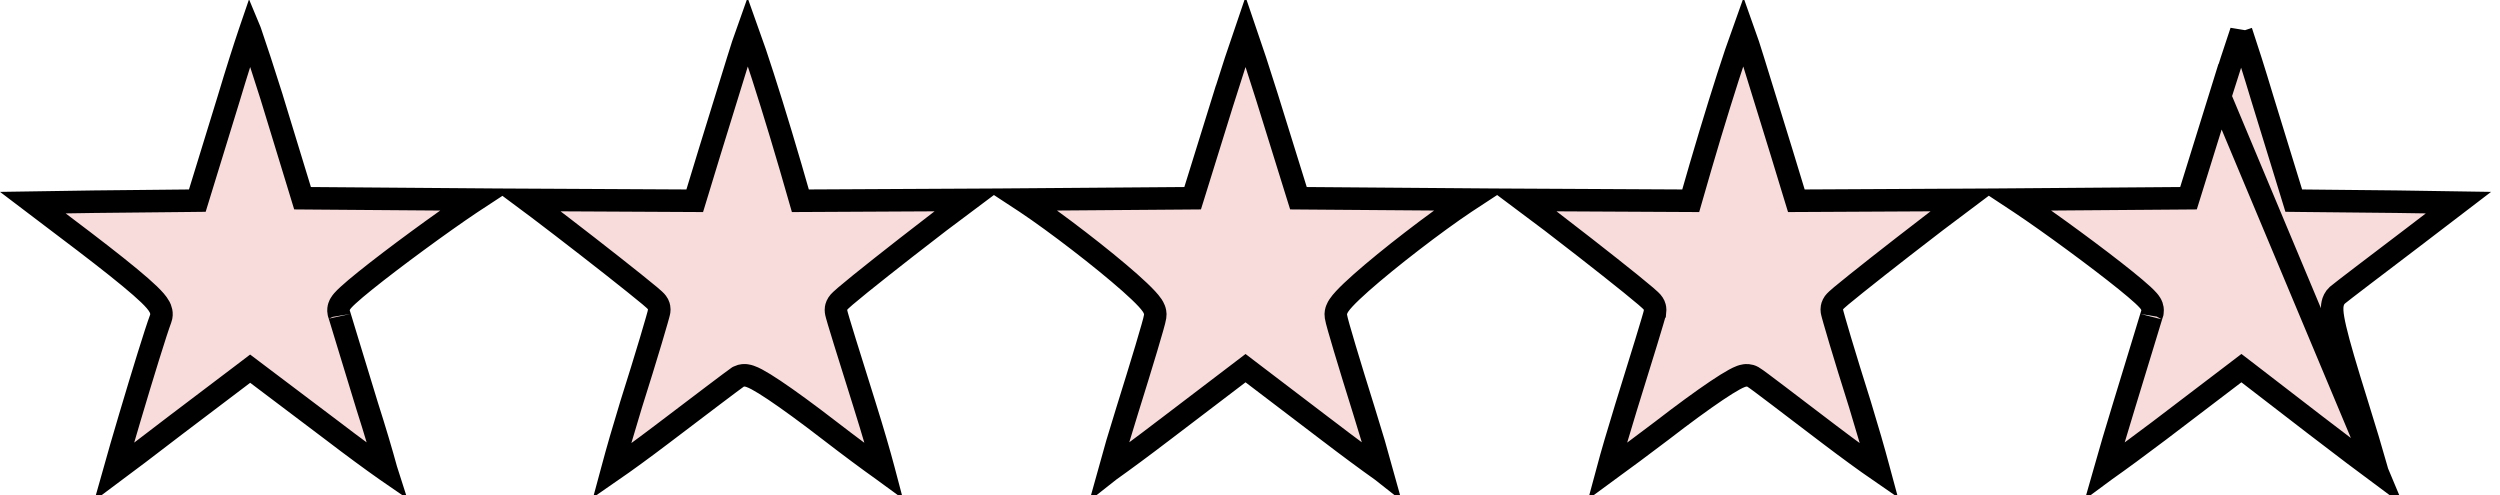 <svg width="111" height="22" viewBox="0 0 111 22" fill="none" xmlns="http://www.w3.org/2000/svg">
<path d="M105.557 20.964C105.019 20.566 104.177 19.923 102.84 18.902L102.735 18.822L102.733 18.82L99.823 16.578L99.519 16.345L99.215 16.577L95.873 19.121C94.948 19.82 94.101 20.442 93.479 20.879C93.471 20.885 93.463 20.89 93.455 20.896C93.46 20.879 93.465 20.862 93.47 20.845C93.673 20.112 93.968 19.114 94.302 18.027C94.636 16.937 94.944 15.929 95.17 15.184L95.324 14.678L95.442 14.289L95.52 14.034L95.542 13.963C95.545 13.952 95.547 13.945 95.548 13.942C95.549 13.94 95.549 13.939 95.549 13.941L95.564 13.896L95.57 13.848C95.585 13.736 95.56 13.645 95.544 13.599C95.526 13.549 95.504 13.508 95.488 13.481C95.456 13.427 95.417 13.38 95.386 13.344C95.322 13.27 95.237 13.186 95.144 13.1C94.955 12.925 94.689 12.702 94.378 12.45C93.753 11.946 92.917 11.309 92.073 10.689C91.23 10.069 90.374 9.461 89.707 9.017C89.626 8.963 89.547 8.911 89.471 8.861L96.804 8.804L97.169 8.801L97.278 8.452L98.571 4.291L105.557 20.964ZM105.557 20.964C105.545 20.922 105.533 20.878 105.52 20.833C105.309 20.081 105.003 19.051 104.648 17.922L104.648 17.922C104.153 16.338 103.845 15.292 103.687 14.616C103.609 14.282 103.56 14.013 103.549 13.804C103.544 13.699 103.546 13.586 103.571 13.476C103.595 13.367 103.65 13.222 103.78 13.107L103.78 13.107L103.786 13.101C103.952 12.959 105.505 11.778 107.195 10.495C107.195 10.494 107.195 10.494 107.196 10.494L109.155 8.997L106.414 8.955L106.412 8.955L102.209 8.912L101.843 8.908L101.736 8.559L100.442 4.353L100.441 4.349C100.097 3.2 99.764 2.154 99.51 1.397C99.51 1.396 99.51 1.396 99.51 1.395C99.256 2.14 98.925 3.166 98.572 4.29L105.557 20.964ZM10.163 4.349L10.163 4.349L10.162 4.353L8.868 8.559L8.761 8.908L8.395 8.912L4.214 8.955L4.211 8.955L1.458 8.997L3.688 10.688L3.69 10.689C4.834 11.563 5.687 12.241 6.245 12.73C6.522 12.972 6.741 13.181 6.889 13.353C6.961 13.437 7.034 13.532 7.086 13.631C7.123 13.702 7.225 13.914 7.132 14.155C6.923 14.709 6.321 16.664 5.772 18.513C5.502 19.423 5.247 20.299 5.063 20.955C5.616 20.545 6.485 19.881 7.871 18.82L7.871 18.82L7.873 18.819L10.806 16.598L11.107 16.369L11.409 16.597L14.752 19.12L14.752 19.12L14.755 19.122C15.667 19.82 16.508 20.436 17.127 20.871C17.137 20.878 17.148 20.885 17.158 20.892C17.152 20.873 17.147 20.854 17.142 20.835C16.942 20.101 16.647 19.105 16.304 18.033L16.304 18.033L16.302 18.027C15.968 16.937 15.66 15.929 15.434 15.184L15.28 14.678L15.162 14.289L15.084 14.034L15.062 13.963C15.059 13.952 15.057 13.945 15.056 13.942C15.055 13.94 15.055 13.939 15.055 13.941L15.046 13.914L15.04 13.887C15.014 13.763 15.039 13.662 15.055 13.612C15.073 13.558 15.096 13.514 15.112 13.487C15.145 13.431 15.184 13.383 15.214 13.348C15.278 13.274 15.363 13.191 15.456 13.106C15.644 12.932 15.909 12.71 16.221 12.459C16.846 11.956 17.685 11.318 18.531 10.697C19.377 10.075 20.236 9.466 20.902 9.02C20.985 8.965 21.065 8.912 21.143 8.861L13.8 8.804L13.433 8.801L13.326 8.45L12.054 4.291C12.054 4.29 12.054 4.29 12.054 4.289C11.699 3.161 11.361 2.131 11.104 1.384C11.104 1.382 11.103 1.381 11.102 1.379C11.1 1.385 11.098 1.392 11.096 1.398C10.84 2.154 10.507 3.2 10.163 4.349ZM87.216 8.875L80.13 8.912L79.758 8.914L79.649 8.558L79.11 6.789L79.11 6.789C78.96 6.297 78.75 5.619 78.528 4.904C78.292 4.144 78.042 3.34 77.837 2.669C77.692 2.192 77.544 1.745 77.411 1.374C77.312 1.648 77.199 1.973 77.075 2.343C76.646 3.618 76.088 5.407 75.496 7.43C75.496 7.43 75.496 7.43 75.496 7.431L75.173 8.55L75.068 8.914L74.69 8.912L67.608 8.875C68.321 9.404 69.378 10.216 70.376 10.994C71.131 11.583 71.863 12.162 72.408 12.602C72.68 12.822 72.908 13.01 73.069 13.148C73.149 13.217 73.218 13.277 73.269 13.326C73.293 13.349 73.322 13.377 73.347 13.405C73.359 13.419 73.379 13.443 73.4 13.474C73.41 13.49 73.427 13.517 73.444 13.553C73.456 13.581 73.488 13.657 73.488 13.761C73.488 13.811 73.48 13.853 73.479 13.863L73.478 13.864C73.477 13.871 73.475 13.879 73.474 13.886C73.472 13.895 73.47 13.904 73.469 13.911C73.462 13.938 73.454 13.971 73.445 14.005C73.426 14.074 73.399 14.167 73.366 14.279C73.3 14.505 73.205 14.819 73.089 15.198C72.857 15.957 72.538 16.982 72.194 18.092C71.854 19.197 71.562 20.192 71.368 20.915C71.391 20.898 71.415 20.881 71.44 20.864C72.06 20.417 72.892 19.8 73.784 19.123C74.738 18.386 75.582 17.77 76.211 17.347C76.525 17.136 76.794 16.967 77 16.855C77.101 16.799 77.203 16.749 77.295 16.715C77.339 16.699 77.401 16.679 77.469 16.67C77.519 16.663 77.673 16.644 77.83 16.735C77.902 16.775 78.056 16.889 78.227 17.016C78.417 17.157 78.672 17.35 78.974 17.579C79.267 17.802 79.609 18.062 79.981 18.346C80.371 18.642 80.794 18.964 81.228 19.294C82.075 19.937 82.855 20.504 83.43 20.9C83.42 20.863 83.41 20.824 83.4 20.785C83.205 20.05 82.916 19.049 82.584 17.965C82.238 16.874 81.93 15.869 81.708 15.128C81.597 14.758 81.508 14.452 81.446 14.234C81.415 14.126 81.39 14.037 81.373 13.972C81.364 13.94 81.357 13.911 81.351 13.886C81.348 13.874 81.345 13.86 81.342 13.845C81.342 13.844 81.331 13.796 81.331 13.739C81.331 13.618 81.376 13.531 81.387 13.509C81.405 13.474 81.423 13.449 81.432 13.435C81.453 13.408 81.473 13.386 81.484 13.374C81.507 13.349 81.535 13.323 81.559 13.301C81.609 13.255 81.678 13.195 81.759 13.127C81.923 12.99 82.155 12.801 82.432 12.58C82.986 12.136 83.73 11.551 84.493 10.958C85.48 10.191 86.52 9.394 87.216 8.875ZM28.896 15.128C28.674 15.869 28.366 16.874 28.02 17.965C27.688 19.049 27.399 20.05 27.204 20.785C27.194 20.824 27.184 20.863 27.174 20.9C27.748 20.504 28.529 19.937 29.376 19.294C31.066 18.01 32.598 16.85 32.744 16.753L32.77 16.735L32.798 16.721C32.936 16.652 33.067 16.661 33.124 16.667C33.193 16.675 33.255 16.693 33.301 16.709C33.396 16.741 33.498 16.789 33.599 16.842C33.804 16.951 34.068 17.115 34.378 17.322C35 17.738 35.846 18.355 36.843 19.124C37.734 19.811 38.564 20.427 39.18 20.864C39.203 20.88 39.225 20.896 39.247 20.912C39.243 20.897 39.239 20.881 39.235 20.866C39.044 20.142 38.755 19.146 38.411 18.052L38.381 17.954C38.047 16.892 37.741 15.915 37.516 15.187C37.399 14.811 37.304 14.5 37.238 14.277C37.205 14.166 37.178 14.073 37.16 14.005C37.151 13.971 37.142 13.939 37.136 13.912C37.133 13.898 37.129 13.882 37.126 13.864C37.124 13.857 37.116 13.813 37.116 13.761C37.116 13.657 37.148 13.581 37.16 13.553C37.176 13.517 37.194 13.49 37.204 13.474C37.225 13.443 37.245 13.419 37.257 13.405C37.282 13.377 37.311 13.349 37.335 13.326C37.386 13.277 37.455 13.217 37.535 13.148C37.696 13.01 37.924 12.822 38.196 12.602C38.741 12.162 39.473 11.583 40.228 10.994C41.226 10.216 42.283 9.404 42.996 8.875L35.914 8.912L35.536 8.914L35.431 8.55L35.108 7.431C35.108 7.43 35.108 7.43 35.108 7.43C34.516 5.407 33.958 3.618 33.529 2.343C33.404 1.973 33.292 1.648 33.193 1.374C33.06 1.745 32.912 2.192 32.767 2.669C32.562 3.34 32.312 4.144 32.076 4.905C31.854 5.62 31.644 6.297 31.494 6.789L31.494 6.789L30.955 8.558L30.846 8.914L30.474 8.912L23.39 8.875C23.553 8.996 23.733 9.132 23.924 9.276C24.555 9.754 25.339 10.356 26.103 10.95C26.867 11.544 27.613 12.131 28.169 12.577C28.447 12.799 28.679 12.988 28.844 13.126C28.925 13.195 28.994 13.254 29.045 13.301C29.069 13.323 29.096 13.349 29.12 13.374C29.131 13.386 29.151 13.408 29.171 13.435C29.181 13.448 29.199 13.474 29.217 13.508L29.217 13.508C29.228 13.53 29.273 13.618 29.273 13.739C29.273 13.794 29.263 13.842 29.262 13.844L29.262 13.845C29.259 13.86 29.256 13.874 29.253 13.886C29.247 13.911 29.24 13.94 29.231 13.972C29.214 14.037 29.189 14.126 29.158 14.234C29.096 14.452 29.006 14.758 28.896 15.128ZM45.348 8.86C45.412 8.902 45.478 8.945 45.545 8.989C46.22 9.439 47.074 10.062 47.907 10.704C48.74 11.345 49.561 12.013 50.171 12.553C50.474 12.822 50.734 13.068 50.918 13.267C51.009 13.365 51.093 13.465 51.157 13.56C51.188 13.607 51.224 13.668 51.251 13.738C51.272 13.792 51.312 13.91 51.288 14.054C51.279 14.116 51.261 14.189 51.246 14.248C51.226 14.327 51.199 14.428 51.165 14.546C51.098 14.784 51.005 15.102 50.893 15.476C50.668 16.226 50.366 17.209 50.042 18.245C49.721 19.271 49.444 20.209 49.255 20.899C49.264 20.892 49.273 20.886 49.282 20.88C49.9 20.442 50.742 19.821 51.655 19.122L51.656 19.122L54.999 16.577L55.302 16.346L55.605 16.577L58.948 19.122L58.949 19.122C59.862 19.821 60.703 20.442 61.322 20.88C61.331 20.886 61.34 20.892 61.349 20.899C61.16 20.209 60.883 19.271 60.562 18.245C60.238 17.209 59.935 16.226 59.711 15.476C59.599 15.102 59.505 14.784 59.439 14.546C59.405 14.428 59.378 14.327 59.358 14.248C59.343 14.189 59.325 14.116 59.316 14.054C59.292 13.91 59.331 13.792 59.353 13.738C59.38 13.668 59.416 13.607 59.447 13.56C59.51 13.465 59.595 13.365 59.686 13.267C59.87 13.068 60.13 12.822 60.433 12.553C61.043 12.013 61.864 11.345 62.697 10.704C63.53 10.062 64.384 9.439 65.059 8.989C65.126 8.945 65.192 8.902 65.256 8.86L58.016 8.804L57.651 8.801L57.542 8.452L56.248 4.291C56.248 4.291 56.248 4.291 56.248 4.291C55.895 3.167 55.559 2.141 55.302 1.395C55.045 2.141 54.709 3.167 54.356 4.291C54.355 4.291 54.355 4.291 54.355 4.291L53.062 8.452L52.953 8.801L52.588 8.804L45.348 8.86Z" fill="#F8DCDC" stroke="black"/>
</svg>

